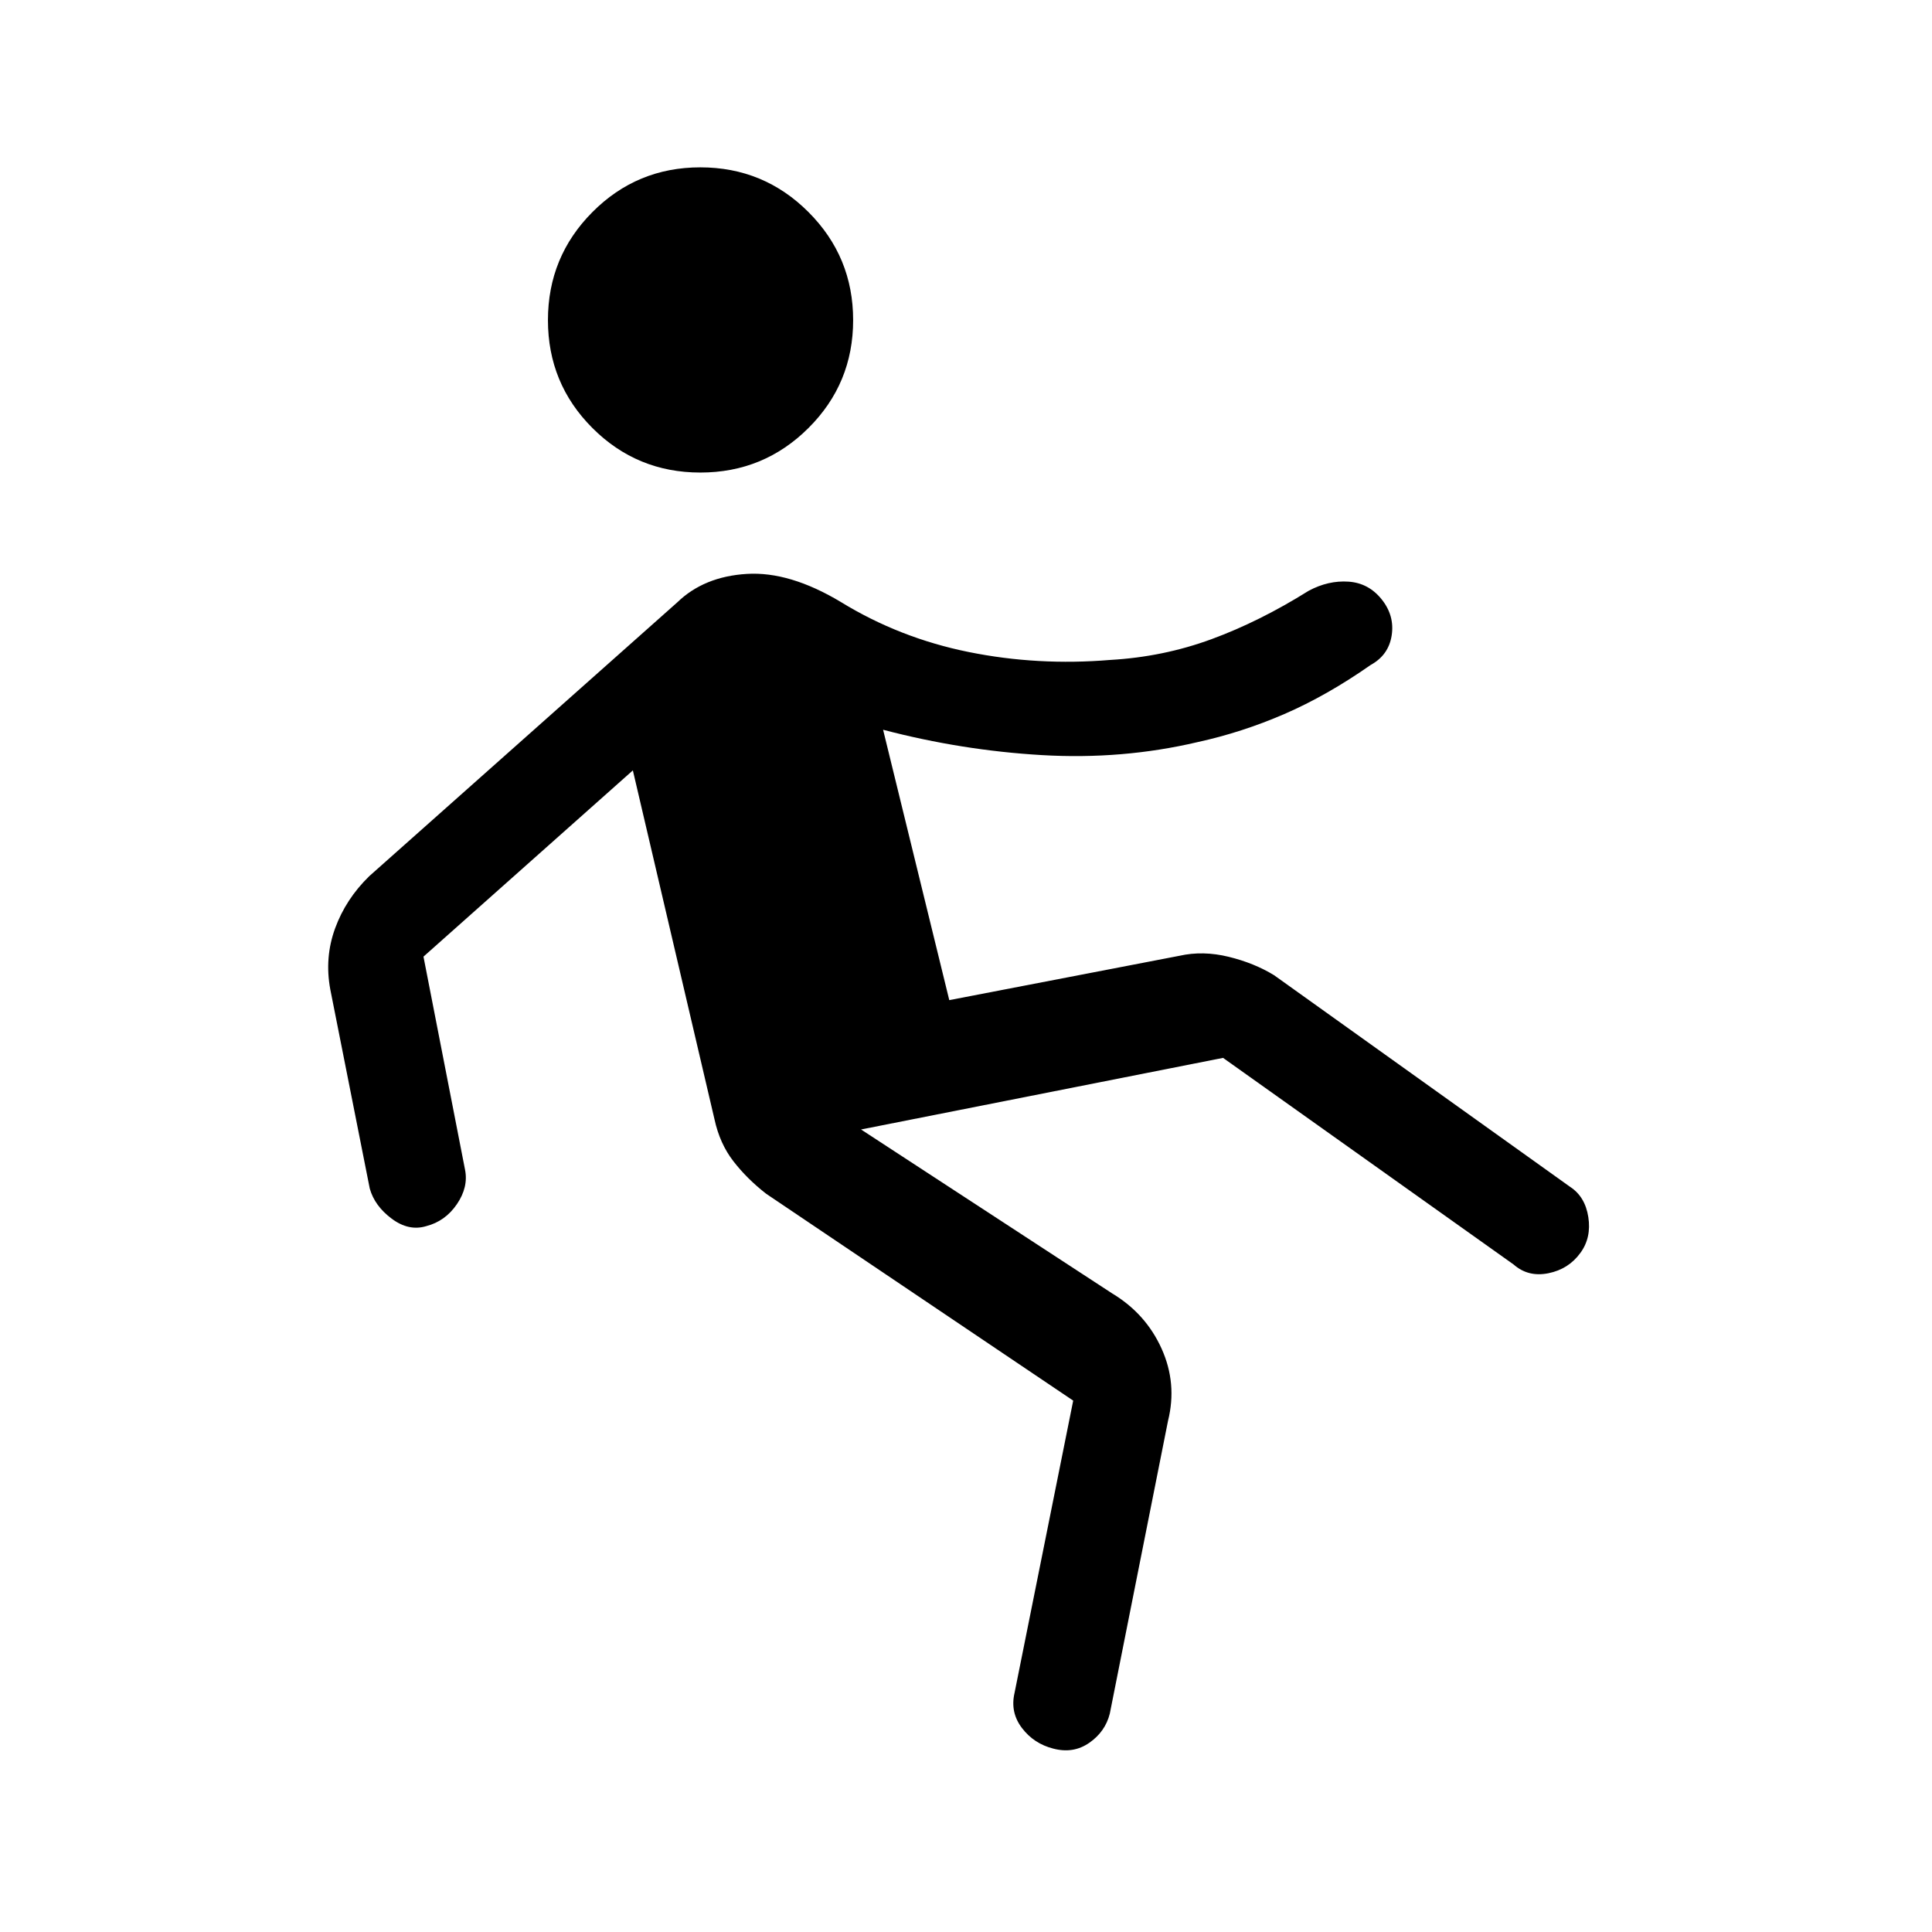 <svg xmlns="http://www.w3.org/2000/svg" height="20" viewBox="0 -960 960 960" width="20"><path d="M533.27-264.039 380.731-366.808q-9.538-7.423-16.307-16.173-6.77-8.75-9.385-20.788l-40.577-173.425-104.04 92.54 20.654 105.885q1.731 8.653-4.057 17.134-5.789 8.481-15.25 10.904-8.653 2.615-17.134-3.712t-10.904-14.98l-19.615-98.962q-2.923-15.769 2.404-30.346 5.327-14.576 16.981-25.922l153.038-136.039q13.269-12.846 34.577-14.134 21.307-1.289 46.73 13.98 29.154 17.885 63.462 24.827 34.307 6.943 70.346 3.943 26.346-1.5 50.308-10.308 23.961-8.808 48.346-24.077 9.731-5.192 19.73-4.519 10 .673 16.5 8.788t4.98 17.923q-1.519 9.807-10.442 14.691-21.769 15.231-42.903 24.385-21.135 9.154-43.173 13.962-37.385 8.769-77.231 6.442-39.847-2.327-78.962-12.597l32.885 134.348 114.385-22.038q11.654-2.616 24.404.5 12.75 3.115 22.596 9.154l147.038 105.115q7.538 4.884 9.115 15.096 1.577 10.211-3.923 17.749-5.884 8.115-15.942 10.134-10.057 2.02-17.288-4.365L607.731-434.347l-179.886 35.578 124.847 81.5q16.654 10.039 24.48 27.365 7.827 17.327 3.212 35.904l-28.923 145.461q-2.231 8.962-10.154 14.5t-17.884 2.923q-9.653-2.423-15.595-10.211-5.943-7.789-3.712-17.442l29.154-145.27ZM348-725.193q-31.5 0-53.615-22.115-22.115-22.115-22.115-53.615 0-31.5 22.115-53.711Q316.5-876.846 348-876.846q31.5 0 53.711 22.212 22.212 22.211 22.212 53.711t-22.212 53.615Q379.5-725.193 348-725.193Z"/></svg>